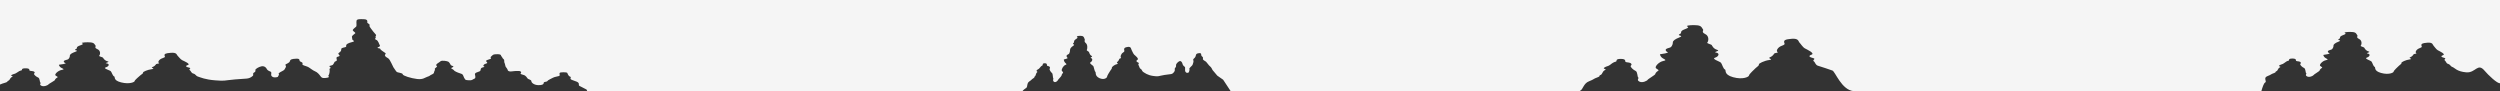 <?xml version="1.0" encoding="UTF-8" standalone="no"?>
<svg
   width="1920"
   height="70"
   viewBox="0 0 1920 70"
   fill="none"
   version="1.1"
   id="svg4"
   sodipodi:docname="footer_stalagmites_2.svg"
   inkscape:version="1.1.1 (3bf5ae0d25, 2021-09-20)"
   xmlns:inkscape="http://www.inkscape.org/namespaces/inkscape"
   xmlns:sodipodi="http://sodipodi.sourceforge.net/DTD/sodipodi-0.dtd"
   xmlns="http://www.w3.org/2000/svg"
   xmlns:svg="http://www.w3.org/2000/svg">
  <rect x="0" y="0" width="1920" height="70" fill="#333333" stroke="none"/>
  <defs
     id="defs8">
    <linearGradient
       y2="1"
       x2="0"
       id="linearGradient7389">
      <stop
         offset="0"
         stop-opacity="0.996"
         stop-color="#000000"
         id="stop7385" />
      <stop
         offset="1"
         stop-opacity="0.996"
         stop-color="#7f3f00"
         id="stop7387" />
    </linearGradient>
    <linearGradient
       y2="1"
       x2="0"
       id="linearGradient4424">
      <stop
         offset="0"
         stop-opacity="0.996"
         stop-color="#000000"
         id="stop4420" />
      <stop
         offset="1"
         stop-opacity="0.996"
         stop-color="#7f3f00"
         id="stop4422" />
    </linearGradient>
    <linearGradient
       y2="1"
       x2="0"
       id="linearGradient2715">
      <stop
         offset="0"
         stop-opacity="0.996"
         stop-color="#000000"
         id="stop2711" />
      <stop
         offset="1"
         stop-opacity="0.996"
         stop-color="#7f3f00"
         id="stop2713" />
    </linearGradient>
    <linearGradient
       y2="1"
       x2="0"
       id="linearGradient883">
      <stop
         offset="0"
         stop-opacity="0.996"
         stop-color="#000000"
         id="stop879" />
      <stop
         offset="1"
         stop-opacity="0.996"
         stop-color="#7f3f00"
         id="stop881" />
    </linearGradient>
    <linearGradient
       y2="1"
       x2="0"
       id="svg_1">
      <stop
         offset="0"
         stop-opacity="0.996"
         stop-color="#000000"
         id="stop38" />
      <stop
         offset="1"
         stop-opacity="0.996"
         stop-color="#7f3f00"
         id="stop40" />
    </linearGradient>
    <linearGradient
       y2="1"
       x2="0"
       id="svg_1-1">
      <stop
         offset="0"
         stop-opacity="0.996"
         stop-color="#000000"
         id="stop38-0" />
      <stop
         offset="1"
         stop-opacity="0.996"
         stop-color="#7f3f00"
         id="stop40-6" />
    </linearGradient>
    <linearGradient
       y2="1"
       x2="0"
       id="svg_1-17">
      <stop
         offset="0"
         stop-opacity="0.996"
         stop-color="#000000"
         id="stop38-05" />
      <stop
         offset="1"
         stop-opacity="0.996"
         stop-color="#7f3f00"
         id="stop40-8" />
    </linearGradient>
    <linearGradient
       y2="1"
       x2="0"
       id="svg_1-6">
      <stop
         offset="0"
         stop-opacity="0.996"
         stop-color="#000000"
         id="stop38-00" />
      <stop
         offset="1"
         stop-opacity="0.996"
         stop-color="#7f3f00"
         id="stop40-2" />
    </linearGradient>
    <linearGradient
       y2="1"
       x2="0"
       id="svg_1-3">
      <stop
         offset="0"
         stop-opacity="0.996"
         stop-color="#000000"
         id="stop38-09" />
      <stop
         offset="1"
         stop-opacity="0.996"
         stop-color="#7f3f00"
         id="stop40-5" />
    </linearGradient>
  </defs>
  <sodipodi:namedview
     id="namedview6"
     pagecolor="#ffffff"
     bordercolor="#666666"
     borderopacity="1.0"
     inkscape:pageshadow="2"
     inkscape:pageopacity="0.0"
     inkscape:pagecheckerboard="0"
     showgrid="false"
     inkscape:zoom="16"
     inkscape:cx="-7.53125"
     inkscape:cy="76.46875"
     inkscape:window-width="1600"
     inkscape:window-height="837"
     inkscape:window-x="-8"
     inkscape:window-y="-8"
     inkscape:window-maximized="1"
     inkscape:current-layer="svg4"
     fit-margin-top="0"
     fit-margin-left="0"
     fit-margin-right="0"
     fit-margin-bottom="0"
     inkscape:lockguides="false" />
  <path
     id="rect2"
     style="fill:#f5f5f5"
     d="M 0,0 -0.188,64.988 C 1.469,64.28 2.259,64.043 4.236,63.445 6.743,62.687 4.951,62.472 6.383,61.984 7.815,61.497 7.458,59.871 9.248,59.113 11.038,58.355 7.459,58.518 8.891,57.598 c 1.433,-0.92 2.506,-0.65 3.938,-1.732 1.433,-1.083 2.508,-1.571 3.582,-1.787 1.075,-0.217 -0.716,-1.623 3.223,-1.623 3.938,0 2.505,1.515 3.221,1.84 0.716,0.325 2.866,0.108 3.582,0.975 0.716,0.866 -0.357,0.92 -0.357,1.516 0,0.596 1.79,2.22 3.223,2.762 1.432,0.541 1.073,3.628 1.789,3.953 0.716,0.325 -1.431,1.354 0.717,2.383 2.149,1.029 5.371,-0.704 5.371,-1.029 0,-0.325 5.012,-2.979 5.012,-3.412 0,-0.433 0.717,-1.299 1.791,-1.895 1.074,-0.596 -0.715,-0.866 -1.432,-1.678 -0.716,-0.812 1.789,-3.627 5.012,-4.223 3.222,-0.596 -0.715,-0.975 -1.789,-2.707 -1.074,-1.733 -0.717,-1.029 2.863,-1.732 3.581,-0.704 0.716,-0.542 0.357,-1.842 -0.358,-1.299 2.866,-1.244 3.582,-2.057 0.716,-0.812 1.074,-1.625 1.074,-2.6 0,-0.975 1.432,-1.95 4.297,-2.979 2.864,-1.029 -0.359,-0.919 -0.359,-1.461 0,-0.541 1.434,-0.488 1.434,-1.408 0,-0.92 0.715,-1.353 2.863,-2.111 2.149,-0.758 2.148,-1.029 1.074,-1.57 -1.075,-0.541 3.938,-0.921 6.803,-0.596 2.864,0.325 2.866,1.679 3.582,2.383 0.716,0.704 -1.433,1.516 1.432,2.762 2.864,1.245 2.148,4.385 1.432,4.98 -0.716,0.596 2.507,1.083 2.865,1.57 0.358,0.487 1.074,2.165 3.58,2.814 2.507,0.65 -3.221,1.246 -0.715,1.625 2.506,0.379 1.79,2.273 -0.717,3.031 -2.507,0.758 3.223,2.167 3.939,3.033 0.716,0.866 1.432,3.574 2.506,3.898 1.074,0.325 -1.074,2.977 5.371,4.602 6.445,1.624 10.383,-0.271 10.383,-1.029 0,-0.758 3.581,-3.68 4.297,-4.33 0.716,-0.65 2.507,-1.625 2.148,-2.166 -0.358,-0.541 3.582,-2.273 6.805,-2.652 3.222,-0.379 -1.433,-0.921 0.357,-1.57 1.79,-0.65 2.506,-1.733 2.863,-2.221 0.358,-0.487 3.222,-0.433 2.148,-0.975 -1.074,-0.541 8.5e-4,-2.761 2.865,-3.682 2.864,-0.92 1.432,-1.354 1.432,-2.221 0,-0.866 0.359,-1.57 5.014,-1.895 4.655,-0.325 4.297,1.625 5.014,2.221 0.716,0.596 2.148,2.761 3.58,3.465 1.432,0.704 6.803,2.924 4.297,3.736 -2.507,0.812 -1.074,1.515 1.074,2.002 2.149,0.487 -0.717,1.192 0.357,1.842 1.074,0.65 1.075,2.274 2.865,2.707 1.79,0.433 1.79,1.787 3.58,2.328 1.79,0.541 5.37,2.274 13.248,2.869 7.877,0.596 5.73,0.163 15.039,-0.703 9.309,-0.866 10.383,-8.37e-4 13.605,-2.6 1.189,-0.959 -0.358,-2.003 1.074,-2.652 1.433,-0.65 1.074,-1.462 1.074,-2.111 0,-0.65 2.507,-2.274 4.656,-2.707 2.148,-0.433 3.58,0.973 3.938,1.785 0.358,0.812 1.075,1.571 2.865,2.221 1.79,0.65 -0.359,2.653 1.432,3.898 1.79,1.245 4.297,0.217 4.297,0.217 0,0 1.433,-2.004 0.717,-2.383 -0.716,-0.379 2.506,-1.949 3.58,-2.545 1.074,-0.596 1.075,-1.3 1.791,-2.383 0.716,-1.083 -0.716,-1.787 0,-2.328 0.716,-0.541 2.864,-1.082 3.223,-2.436 0.358,-1.354 1.431,-1.732 4.654,-1.895 3.222,-0.162 2.506,0.974 2.863,1.732 0.358,0.758 2.865,0.975 2.148,2.166 -0.716,1.191 2.864,1.678 4.297,2.436 1.433,0.758 3.581,2.654 5.371,3.357 1.79,0.704 3.223,2.382 4.297,3.898 1.074,1.516 2.507,1.46 5.014,1.027 2.507,-0.433 0.359,-1.3 1.074,-1.949 0.716,-0.65 1.073,-4.006 0.715,-4.602 -0.358,-0.596 1.791,-0.704 0.359,-1.732 -1.433,-1.029 0.716,-0.813 1.791,-1.408 1.074,-0.596 0.356,-0.432 1.072,-1.189 0.716,-0.758 6.7e-4,-1.247 1.791,-1.896 1.79,-0.65 -1.074,-2.815 1.432,-3.41 2.507,-0.596 0.717,-1.245 0.359,-2.111 -0.358,-0.866 2.148,-1.408 2.148,-2.979 0,-1.57 0.536,-1.571 3.043,-2.166 2.507,-0.596 -2.327,-2.029 5.908,-4.113 2.15,-0.544 -0.357,-1.246 -0.357,-1.787 0,-0.541 -0.359,-1.679 -0.359,-2.221 0,-0.541 1.79,-2.003 2.506,-2.49 0.716,-0.487 -1.431,-1.461 -1.789,-2.273 -0.358,-0.812 1.79,-2.111 2.506,-2.869 0.716,-0.758 -3.8e-4,-3.25 0.357,-4.604 0.358,-1.354 2.508,-1.245 5.73,-1.137 3.223,0.108 2.506,1.949 2.506,2.545 0,0.596 2.15,1.192 1.791,2.059 -0.358,0.866 0.357,1.569 1.072,2.598 0.716,1.029 2.508,3.357 3.582,4.439 1.074,1.083 -0.716,1.463 0,1.842 0.716,0.379 -1.433,1.732 0.357,2.328 1.79,0.596 2.149,3.303 2.865,4.277 0.716,0.975 -1.791,1.353 -1.791,1.84 0,0.487 2.148,0.324 2.148,0.92 0,0.596 2.148,1.949 3.58,2.924 1.433,0.975 -0.358,1.083 0,2.111 0.358,1.029 1.075,1.246 2.508,2.166 1.432,0.92 3.58,6.389 3.938,6.822 0.358,0.433 1.792,2.816 2.508,3.52 0.716,0.704 4.654,0.812 4.654,1.895 0,1.083 6.445,3.086 11.1,3.627 4.655,0.541 6.087,-1.191 7.877,-1.732 1.79,-0.541 1.792,-0.92 2.508,-1.299 0.716,-0.379 2.506,-1.028 2.506,-1.84 0,-0.812 1.073,-2.113 0.715,-2.654 -0.358,-0.541 0.717,-1.029 1.434,-1.732 0.716,-0.704 -0.716,-0.866 -0.357,-1.732 0.358,-0.866 2.147,-1.625 3.221,-2.6 1.074,-0.975 5.372,-0.161 6.088,0.326 0.716,0.487 1.074,1.354 1.432,1.787 0.358,0.433 6.8e-4,0.92 1.791,1.461 1.79,0.541 -0.716,1.245 -1.074,1.57 -0.358,0.325 2.148,1.354 2.148,1.787 0,0.433 2.865,1.787 4.297,2.166 1.433,0.379 2.148,0.811 2.506,1.244 0.358,0.433 0.717,2.113 1.434,3.033 0.716,0.92 0.356,1.027 3.221,1.189 2.864,0.162 2.507,-0.595 3.939,-1.082 1.432,-0.487 1.075,-1.841 0.717,-3.303 -0.358,-1.462 2.148,-1.841 3.58,-2.49 1.433,-0.65 -7.4e-4,-2.492 2.506,-3.033 2.507,-0.541 0.357,-0.594 0.357,-1.189 0,-0.596 0.718,-1.408 2.15,-1.732 1.432,-0.325 0.716,-1.085 0,-1.734 -0.716,-0.65 1.789,-1.353 3.221,-1.84 1.433,-0.487 -0.715,-0.758 0.717,-1.949 1.433,-1.191 1.074,-1.678 4.654,-1.678 3.581,0 2.507,1.245 3.223,1.732 0.716,0.487 0.359,1.137 1.434,1.949 1.074,0.812 0.438,2.058 0.715,2.598 0.716,1.408 0.716,2.979 1.074,3.412 0.358,0.433 1.434,1.894 1.434,2.219 0,0.325 0.358,1.354 2.148,1.354 1.79,0 3.168,-0.514 6.445,-0.379 1.969,0.081 2.148,1.353 1.432,1.895 -0.716,0.541 1.789,0.866 2.863,1.354 1.074,0.487 2.15,1.949 2.508,2.545 0.358,0.596 2.863,0.867 2.863,2.059 0,1.191 2.148,2.977 5.371,3.031 3.223,0.054 3.581,-0.703 3.939,-1.082 0.358,-0.379 -0.359,-1.246 1.432,-1.463 1.79,-0.217 1.432,-0.65 2.148,-1.191 0.716,-0.541 2.148,-1.082 3.58,-1.895 1.432,-0.812 3.224,-0.866 4.656,-1.354 1.432,-0.487 -0.035,-1.413 0.715,-2.49 0.358,-0.514 5.193,-0.622 5.73,0.055 0,0 0.715,2.166 1.789,2.707 1.074,0.541 1.075,0.215 0.717,1.406 -0.358,1.191 1.79,1.409 4.654,2.6 2.865,1.191 1.074,2.544 2.148,3.248 1.074,0.704 4.297,2.058 5.371,2.762 0.371,0.243 0.489,0.802 0.648,1.303 l 334.259,0.087 c 0.25,-0.816 2.517,-2.276 3.017,-2.666 1.022,-0.799 0.2,-3.555 2.246,-4.867 2.045,-1.312 1.637,-1.598 3.068,-2.396 1.432,-0.799 0.409,-1.028 1.227,-1.541 0.818,-0.513 0.615,-2.223 1.637,-3.021 1.023,-0.799 -1.023,-0.628 -0.205,-1.598 0.818,-0.97 1.432,-0.685 2.25,-1.826 0.818,-1.141 1.431,-1.655 2.045,-1.883 0.614,-0.228 -0.408,-1.711 1.842,-1.711 2.25,0 1.431,1.597 1.84,1.939 0.409,0.342 1.636,0.115 2.045,1.027 0.409,0.913 -0.203,0.97 -0.203,1.598 0,0.628 1.022,2.338 1.84,2.908 0.818,0.57 0.614,3.822 1.023,4.164 0.409,0.342 -0.819,1.426 0.408,2.51 1.227,1.084 3.068,-0.742 3.068,-1.084 0,-0.342 2.863,-3.137 2.863,-3.594 0,-0.456 0.41,-1.369 1.023,-1.996 0.613,-0.628 -0.409,-0.912 -0.818,-1.768 -0.409,-0.856 1.022,-3.822 2.863,-4.449 1.84,-0.627 -0.41,-1.028 -1.023,-2.854 -0.613,-1.825 -0.409,-1.083 1.637,-1.824 2.045,-0.742 0.408,-0.57 0.203,-1.939 -0.204,-1.369 1.638,-1.312 2.047,-2.168 0.409,-0.856 0.613,-1.712 0.613,-2.738 0,-1.027 0.817,-2.053 2.453,-3.137 1.636,-1.084 -0.203,-0.971 -0.203,-1.541 0,-0.57 0.818,-0.513 0.818,-1.482 0,-0.97 0.408,-1.426 1.635,-2.225 1.227,-0.799 1.229,-1.084 0.615,-1.654 -0.46,-0.428 1.035,-0.759 2.502,-0.754 0.489,0.002 0.974,0.039 1.383,0.125 1.636,0.342 1.636,1.768 2.045,2.51 0.409,0.742 -0.818,1.598 0.818,2.91 1.636,1.312 1.228,4.62 0.818,5.248 -0.409,0.627 1.432,1.141 1.637,1.654 0.205,0.513 0.614,2.282 2.045,2.967 1.432,0.685 -1.84,1.312 -0.408,1.711 1.431,0.399 1.022,2.395 -0.41,3.193 -1.432,0.799 1.841,2.283 2.25,3.195 0.409,0.913 0.818,3.765 1.432,4.107 0.613,0.342 -0.613,3.136 3.068,4.848 3.681,1.711 5.93,-0.285 5.93,-1.084 0,-0.799 2.046,-3.878 2.455,-4.562 0.409,-0.684 1.431,-1.711 1.227,-2.281 -0.204,-0.57 2.046,-2.396 3.887,-2.795 1.84,-0.399 -0.818,-0.97 0.205,-1.654 1.023,-0.684 1.43,-1.826 1.635,-2.34 0.205,-0.513 1.842,-0.457 1.229,-1.027 -0.614,-0.571 -10e-4,-2.909 1.635,-3.879 1.636,-0.97 0.818,-1.425 0.818,-2.338 0,-0.913 0.205,-1.654 2.863,-1.996 2.659,-0.342 2.454,1.71 2.863,2.338 0.409,0.627 1.229,2.909 2.047,3.65 0.818,0.742 3.885,3.082 2.453,3.938 -1.432,0.856 -0.614,1.596 0.613,2.109 1.227,0.513 -0.408,1.255 0.205,1.939 0.613,0.684 0.614,2.397 1.637,2.854 1.023,0.456 1.022,1.883 2.045,2.453 1.023,0.57 3.067,2.394 7.566,3.021 4.499,0.627 3.272,0.172 8.59,-0.74 5.317,-0.913 5.933,-2.34e-4 7.773,-2.738 0.679,-1.011 -0.205,-2.11 0.613,-2.795 0.818,-0.685 0.613,-1.54 0.613,-2.225 0,-0.685 1.431,-2.397 2.658,-2.854 1.227,-0.456 2.046,1.027 2.25,1.883 0.204,0.856 0.614,1.655 1.637,2.34 1.023,0.685 -0.204,2.795 0.818,4.107 1.023,1.312 2.453,0.227 2.453,0.227 0,0 0.819,-2.11 0.41,-2.51 -0.409,-0.399 1.431,-2.052 2.045,-2.68 0.614,-0.628 0.612,-1.371 1.021,-2.512 0.409,-1.141 -0.409,-1.881 0,-2.451 0.409,-0.57 1.637,-1.142 1.842,-2.568 0.204,-1.426 0.817,-1.825 2.658,-1.996 1.84,-0.171 1.432,1.028 1.637,1.826 0.204,0.799 1.636,1.026 1.227,2.281 -0.409,1.255 1.637,1.768 2.455,2.566 0.818,0.799 2.046,2.796 3.068,3.537 1.023,0.742 1.818,2.721 1.818,2.721 l 3.678,4.352 4.49,3.124 5.738,8.716 L 1213.416,70 c -0.03,-0.12 -0.108,-0.235 0.27,-0.412 2.105,-0.984 2.436,-5.522 6.645,-7.139 4.209,-1.616 3.368,-1.969 6.314,-2.953 2.947,-0.984 0.842,-1.264 2.525,-1.896 1.684,-0.633 1.264,-2.743 3.367,-3.727 2.105,-0.984 -2.105,-0.772 -0.422,-1.967 1.684,-1.195 2.948,-0.844 4.631,-2.25 1.684,-1.406 2.946,-2.037 4.209,-2.318 1.263,-0.281 -0.841,-2.109 3.789,-2.109 4.63,0 2.946,1.969 3.787,2.391 0.842,0.422 3.368,0.141 4.209,1.266 0.842,1.124 -0.42,1.194 -0.42,1.967 0,0.773 2.103,2.881 3.787,3.584 1.683,0.703 1.264,4.709 2.106,5.131 0.841,0.422 -1.683,1.758 0.842,3.094 2.526,1.335 6.312,-0.914 6.312,-1.336 0,-0.422 5.893,-3.865 5.893,-4.428 0,-0.562 0.843,-1.688 2.105,-2.461 1.263,-0.773 -0.842,-1.123 -1.684,-2.178 -0.842,-1.054 2.104,-4.709 5.893,-5.482 3.788,-0.773 -0.841,-1.265 -2.103,-3.514 -1.262,-2.249 -0.844,-1.336 3.365,-2.25 4.209,-0.914 0.843,-0.702 0.422,-2.389 -0.421,-1.687 3.367,-1.618 4.209,-2.672 0.842,-1.054 1.262,-2.108 1.262,-3.373 0,-1.265 1.684,-2.53 5.051,-3.865 3.367,-1.335 -0.42,-1.194 -0.42,-1.896 0,-0.703 1.684,-0.633 1.684,-1.828 0,-1.195 0.842,-1.756 3.367,-2.74 2.526,-0.984 2.526,-1.336 1.264,-2.039 -0.948,-0.527 2.13,-0.936 5.149,-0.93 1.006,0.002 2.006,0.051 2.848,0.156 3.367,0.422 3.367,2.178 4.209,3.092 0.842,0.914 -1.683,1.969 1.684,3.586 3.367,1.616 2.526,5.692 1.684,6.465 -0.842,0.773 2.947,1.407 3.367,2.039 0.421,0.633 1.263,2.811 4.209,3.654 2.946,0.844 -3.786,1.617 -0.84,2.109 2.946,0.492 2.103,2.952 -0.844,3.936 -2.947,0.984 3.789,2.811 4.631,3.936 0.842,1.125 1.683,4.639 2.945,5.061 1.263,0.422 -1.262,3.864 6.314,5.973 7.576,2.108 12.205,-0.35 12.205,-1.334 0,-0.984 4.211,-4.78 5.053,-5.623 0.842,-0.843 2.947,-2.11 2.525,-2.812 -0.421,-0.703 4.207,-2.951 7.996,-3.443 3.788,-0.492 -1.683,-1.194 0.422,-2.037 2.104,-0.843 2.947,-2.25 3.367,-2.883 0.421,-0.632 3.788,-0.561 2.525,-1.264 -1.262,-0.703 10e-5,-3.584 3.367,-4.779 3.367,-1.195 1.684,-1.758 1.684,-2.883 0,-1.124 0.421,-2.037 5.893,-2.459 5.472,-0.422 5.051,2.108 5.893,2.881 0.841,0.773 2.525,3.584 4.209,4.498 1.683,0.914 7.997,3.795 5.051,4.85 -2.947,1.054 -1.264,1.969 1.262,2.602 2.526,0.632 -0.841,1.545 0.422,2.389 1.263,0.843 1.263,2.951 3.367,3.514 2.105,0.562 8.917,2.957 11.021,3.66 2.105,0.703 7.07,15.049 16.33,15.822 L 1417.754,70 h 318.957 c 0.829,-2.903 1.896,-6.135 2.897,-6.602 1.662,-0.775 -1.662,-3.599 1.662,-4.873 3.324,-1.274 2.659,-1.551 4.986,-2.326 2.327,-0.775 0.667,-0.998 1.996,-1.496 1.33,-0.498 0.997,-2.158 2.658,-2.934 1.662,-0.775 -1.661,-0.609 -0.332,-1.551 1.33,-0.941 2.327,-0.666 3.656,-1.773 1.33,-1.108 2.327,-1.607 3.324,-1.828 0.998,-0.221 -0.664,-1.66 2.992,-1.66 3.656,0 2.328,1.551 2.992,1.883 0.665,0.332 2.66,0.11 3.324,0.996 0.665,0.886 -0.332,0.942 -0.332,1.551 0,0.609 1.662,2.27 2.992,2.824 1.329,0.554 0.997,3.711 1.662,4.043 0.664,0.332 -1.33,1.385 0.664,2.438 1.995,1.052 4.986,-0.72 4.986,-1.053 0,-0.332 4.654,-3.045 4.654,-3.488 0,-0.443 0.665,-1.33 1.662,-1.939 0.997,-0.609 -0.665,-0.886 -1.33,-1.717 -0.665,-0.831 1.662,-3.711 4.654,-4.32 2.991,-0.609 -0.665,-0.995 -1.662,-2.768 -0.997,-1.772 -0.664,-1.053 2.66,-1.773 3.324,-0.72 0.665,-0.554 0.332,-1.883 -0.332,-1.329 2.659,-1.275 3.324,-2.105 0.665,-0.831 0.998,-1.661 0.998,-2.658 0,-0.997 1.329,-1.993 3.988,-3.045 2.659,-1.052 -0.332,-0.942 -0.332,-1.496 0,-0.554 1.33,-0.498 1.33,-1.439 0,-0.941 0.664,-1.385 2.658,-2.16 1.995,-0.775 1.995,-1.054 0.998,-1.607 -0.748,-0.415 1.682,-0.736 4.066,-0.73 0.795,0.002 1.585,0.04 2.25,0.123 2.659,0.332 2.659,1.716 3.324,2.436 0.665,0.72 -1.329,1.552 1.33,2.826 2.659,1.274 1.995,4.484 1.33,5.094 -0.665,0.609 2.326,1.109 2.658,1.607 0.333,0.498 0.998,2.214 3.324,2.879 2.327,0.665 -2.991,1.274 -0.664,1.662 2.327,0.388 1.663,2.326 -0.664,3.102 -2.327,0.775 2.991,2.215 3.656,3.102 0.665,0.886 1.329,3.656 2.326,3.988 0.997,0.332 -0.997,3.045 4.986,4.707 5.984,1.662 9.641,-0.277 9.641,-1.053 0,-0.775 3.325,-3.765 3.99,-4.43 0.665,-0.665 2.327,-1.663 1.994,-2.217 -0.332,-0.554 3.324,-2.325 6.316,-2.713 2.991,-0.388 -1.33,-0.941 0.332,-1.605 1.662,-0.665 2.328,-1.773 2.66,-2.271 0.333,-0.498 2.991,-0.444 1.994,-0.998 -0.997,-0.554 8e-4,-2.824 2.66,-3.766 2.659,-0.941 1.33,-1.383 1.33,-2.27 0,-0.886 0.331,-1.607 4.652,-1.939 4.322,-0.332 3.989,1.662 4.654,2.271 0.664,0.609 1.994,2.825 3.324,3.545 1.329,0.72 6.317,2.99 3.99,3.82 -2.327,0.831 -0.998,1.55 0.996,2.049 1.995,0.498 -0.663,1.22 0.334,1.885 0.997,0.665 0.996,2.324 2.658,2.768 1.662,0.443 1.662,1.829 3.324,2.383 1.662,0.554 3.237,3.451 10.551,4.061 7.313,0.609 8.674,-7.791 14.211,-1.096 2.375,2.872 9.905,10.144 11.781,9.404 L 1920,0 Z"
     sodipodi:nodetypes="ccscccccsccscccsscccscccscsscccccccccccssscccscccsccccccsccsscscccccscsccsscsssscccccsccsccsscsccssccssccssccccssccsscsccccccscscsccccsccccsscccsscccssssssscsccssssccsssccccssccscccssssssscsssssccssssscsssssssscsscscssccscsssssscscssscsssscsscsscccccsssccccssccscccssssssscsssssccssssscsssssssscsscssssccscssscccsssssccssscssssssssssscsssssssssssscsssssssscsscsssssssssssssccc" />
</svg>

